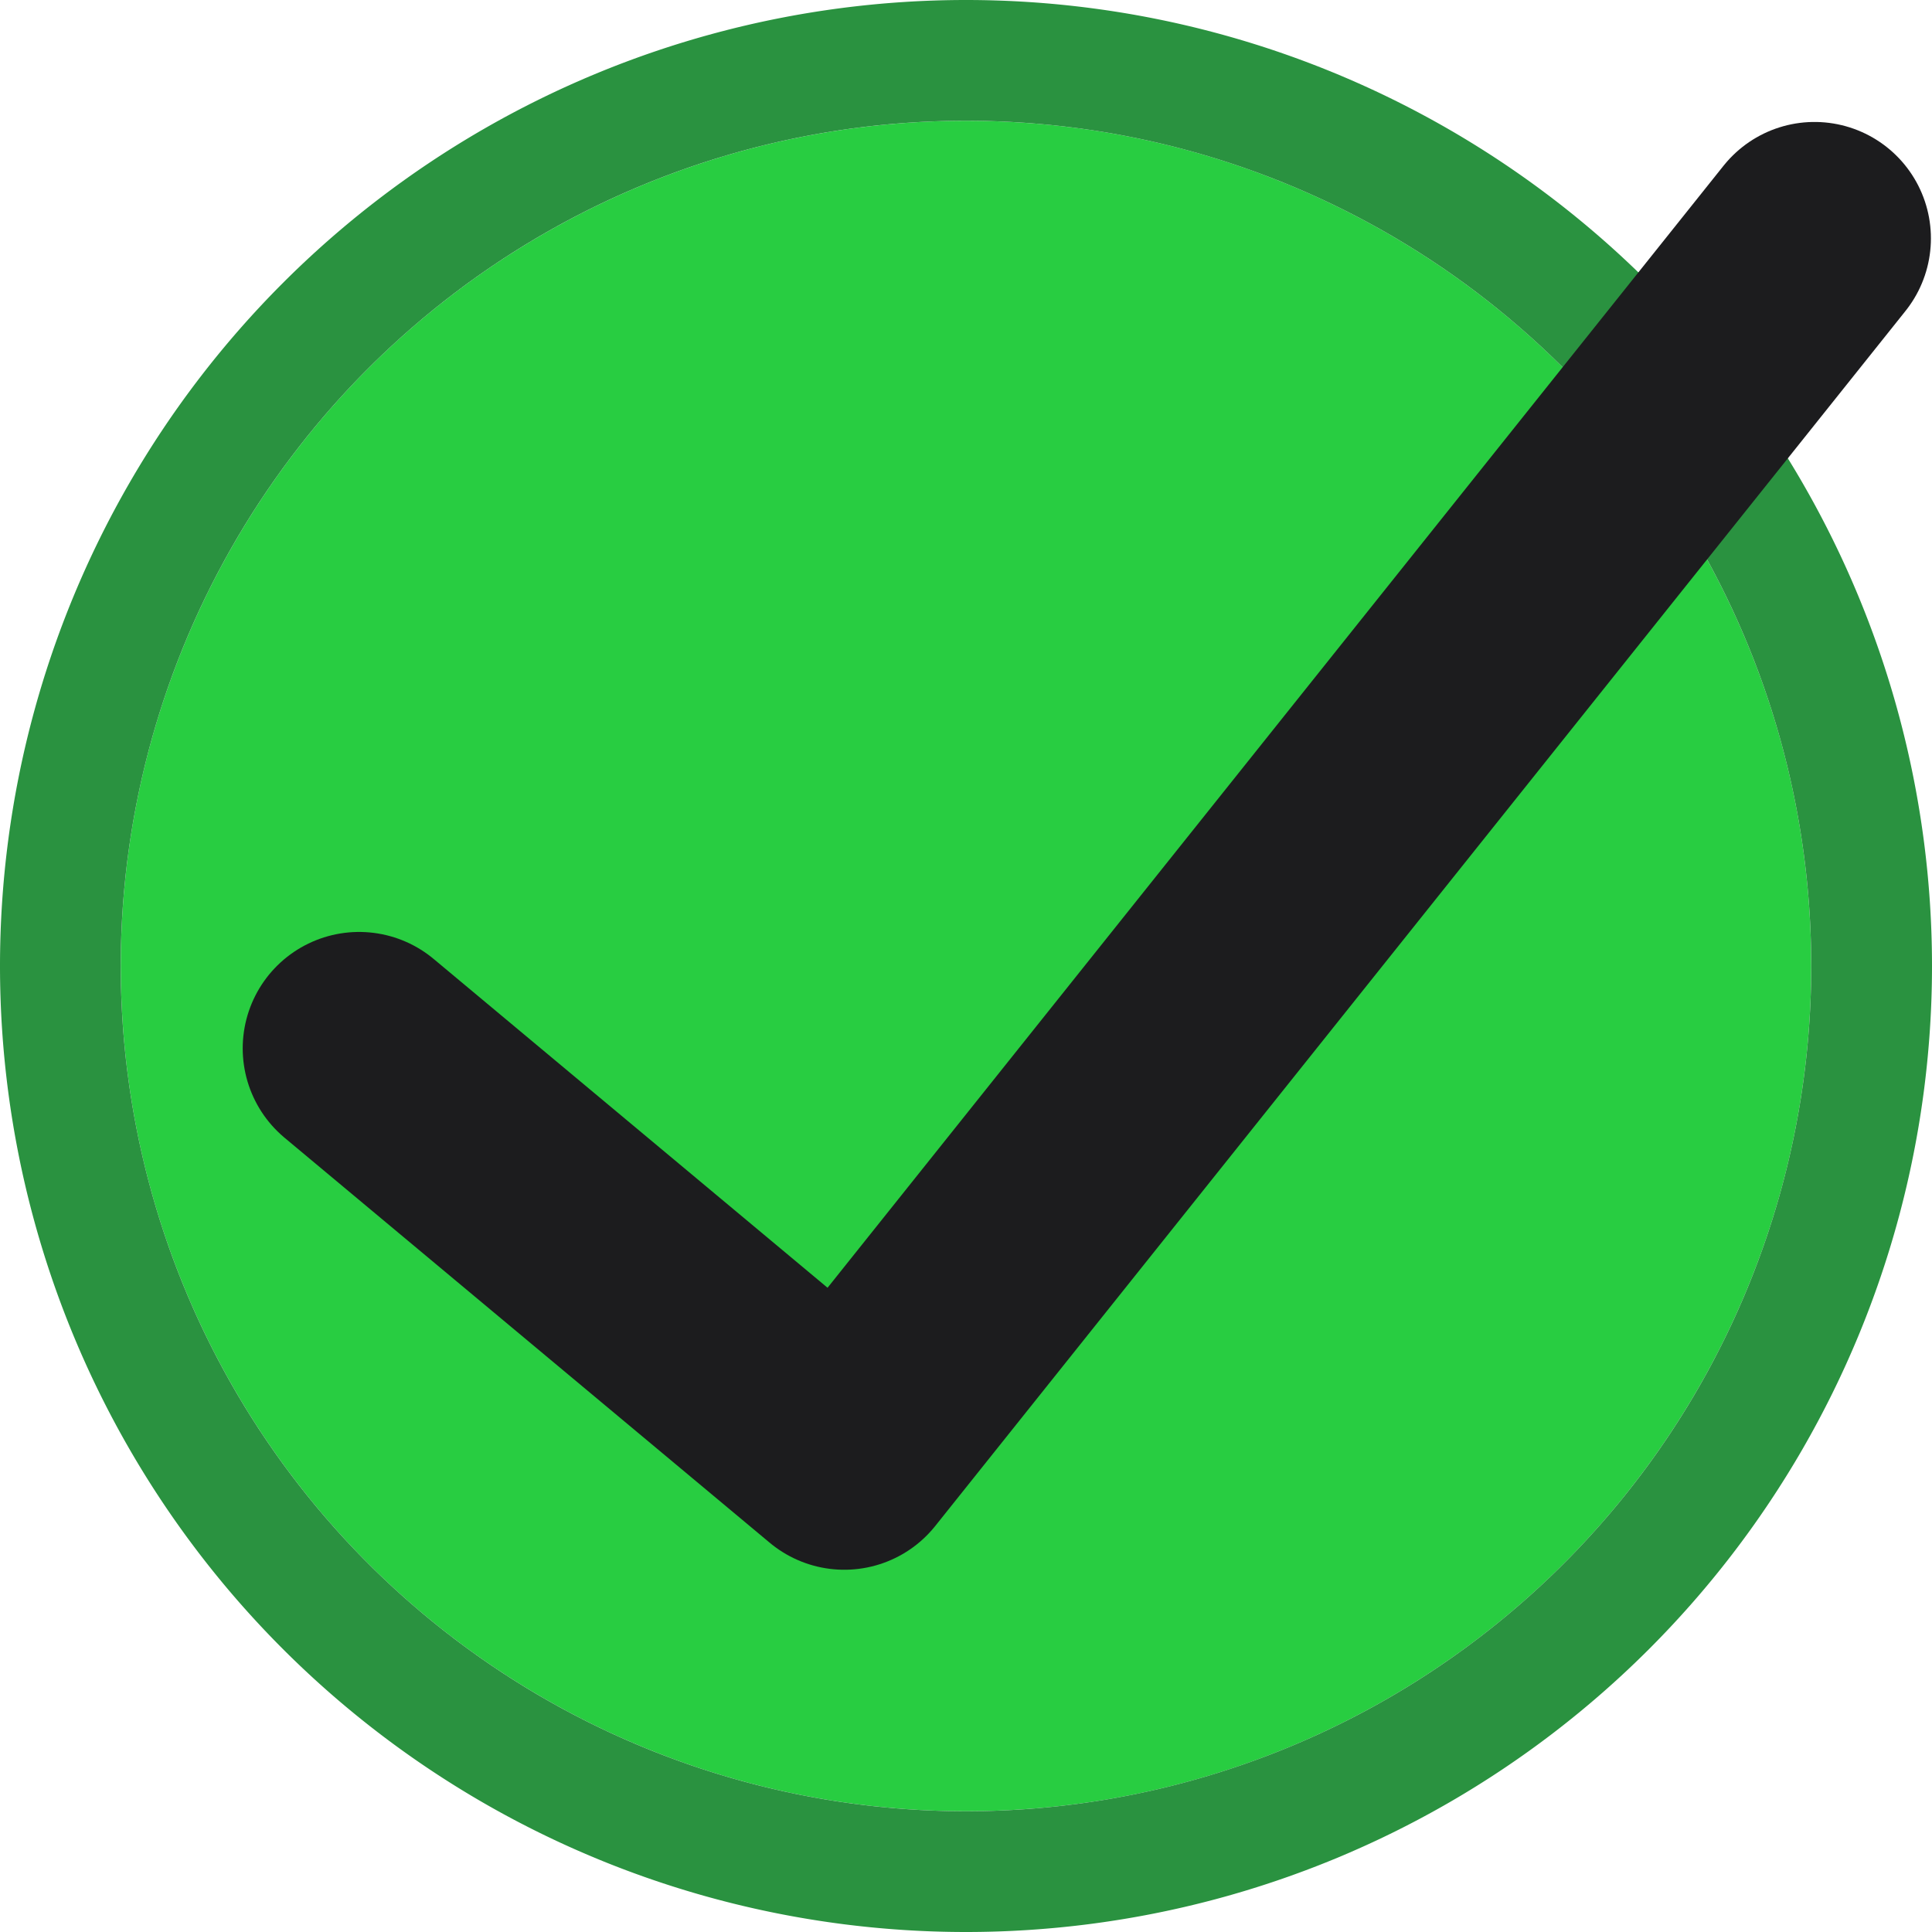 <svg viewBox="0 0 16 16" xmlns="http://www.w3.org/2000/svg">/&amp;gt;<circle cx="8" cy="8" fill="#28cd41" r="7"/><path d="m8 0a8 8 0 0 0 -8 8 8 8 0 0 0 8 8 8 8 0 0 0 8-8 8 8 0 0 0 -8-8zm0 1a7 7 0 0 1 7 7 7 7 0 0 1 -7 7 7 7 0 0 1 -7-7 7 7 0 0 1 7-7z" fill="#2a9240"/><path d="m2.974 8.682 4.018 3.354 8.035-10.062" fill="none" stroke="#1c1c1e" stroke-linecap="round" stroke-linejoin="round" stroke-width="1.928"/></svg>